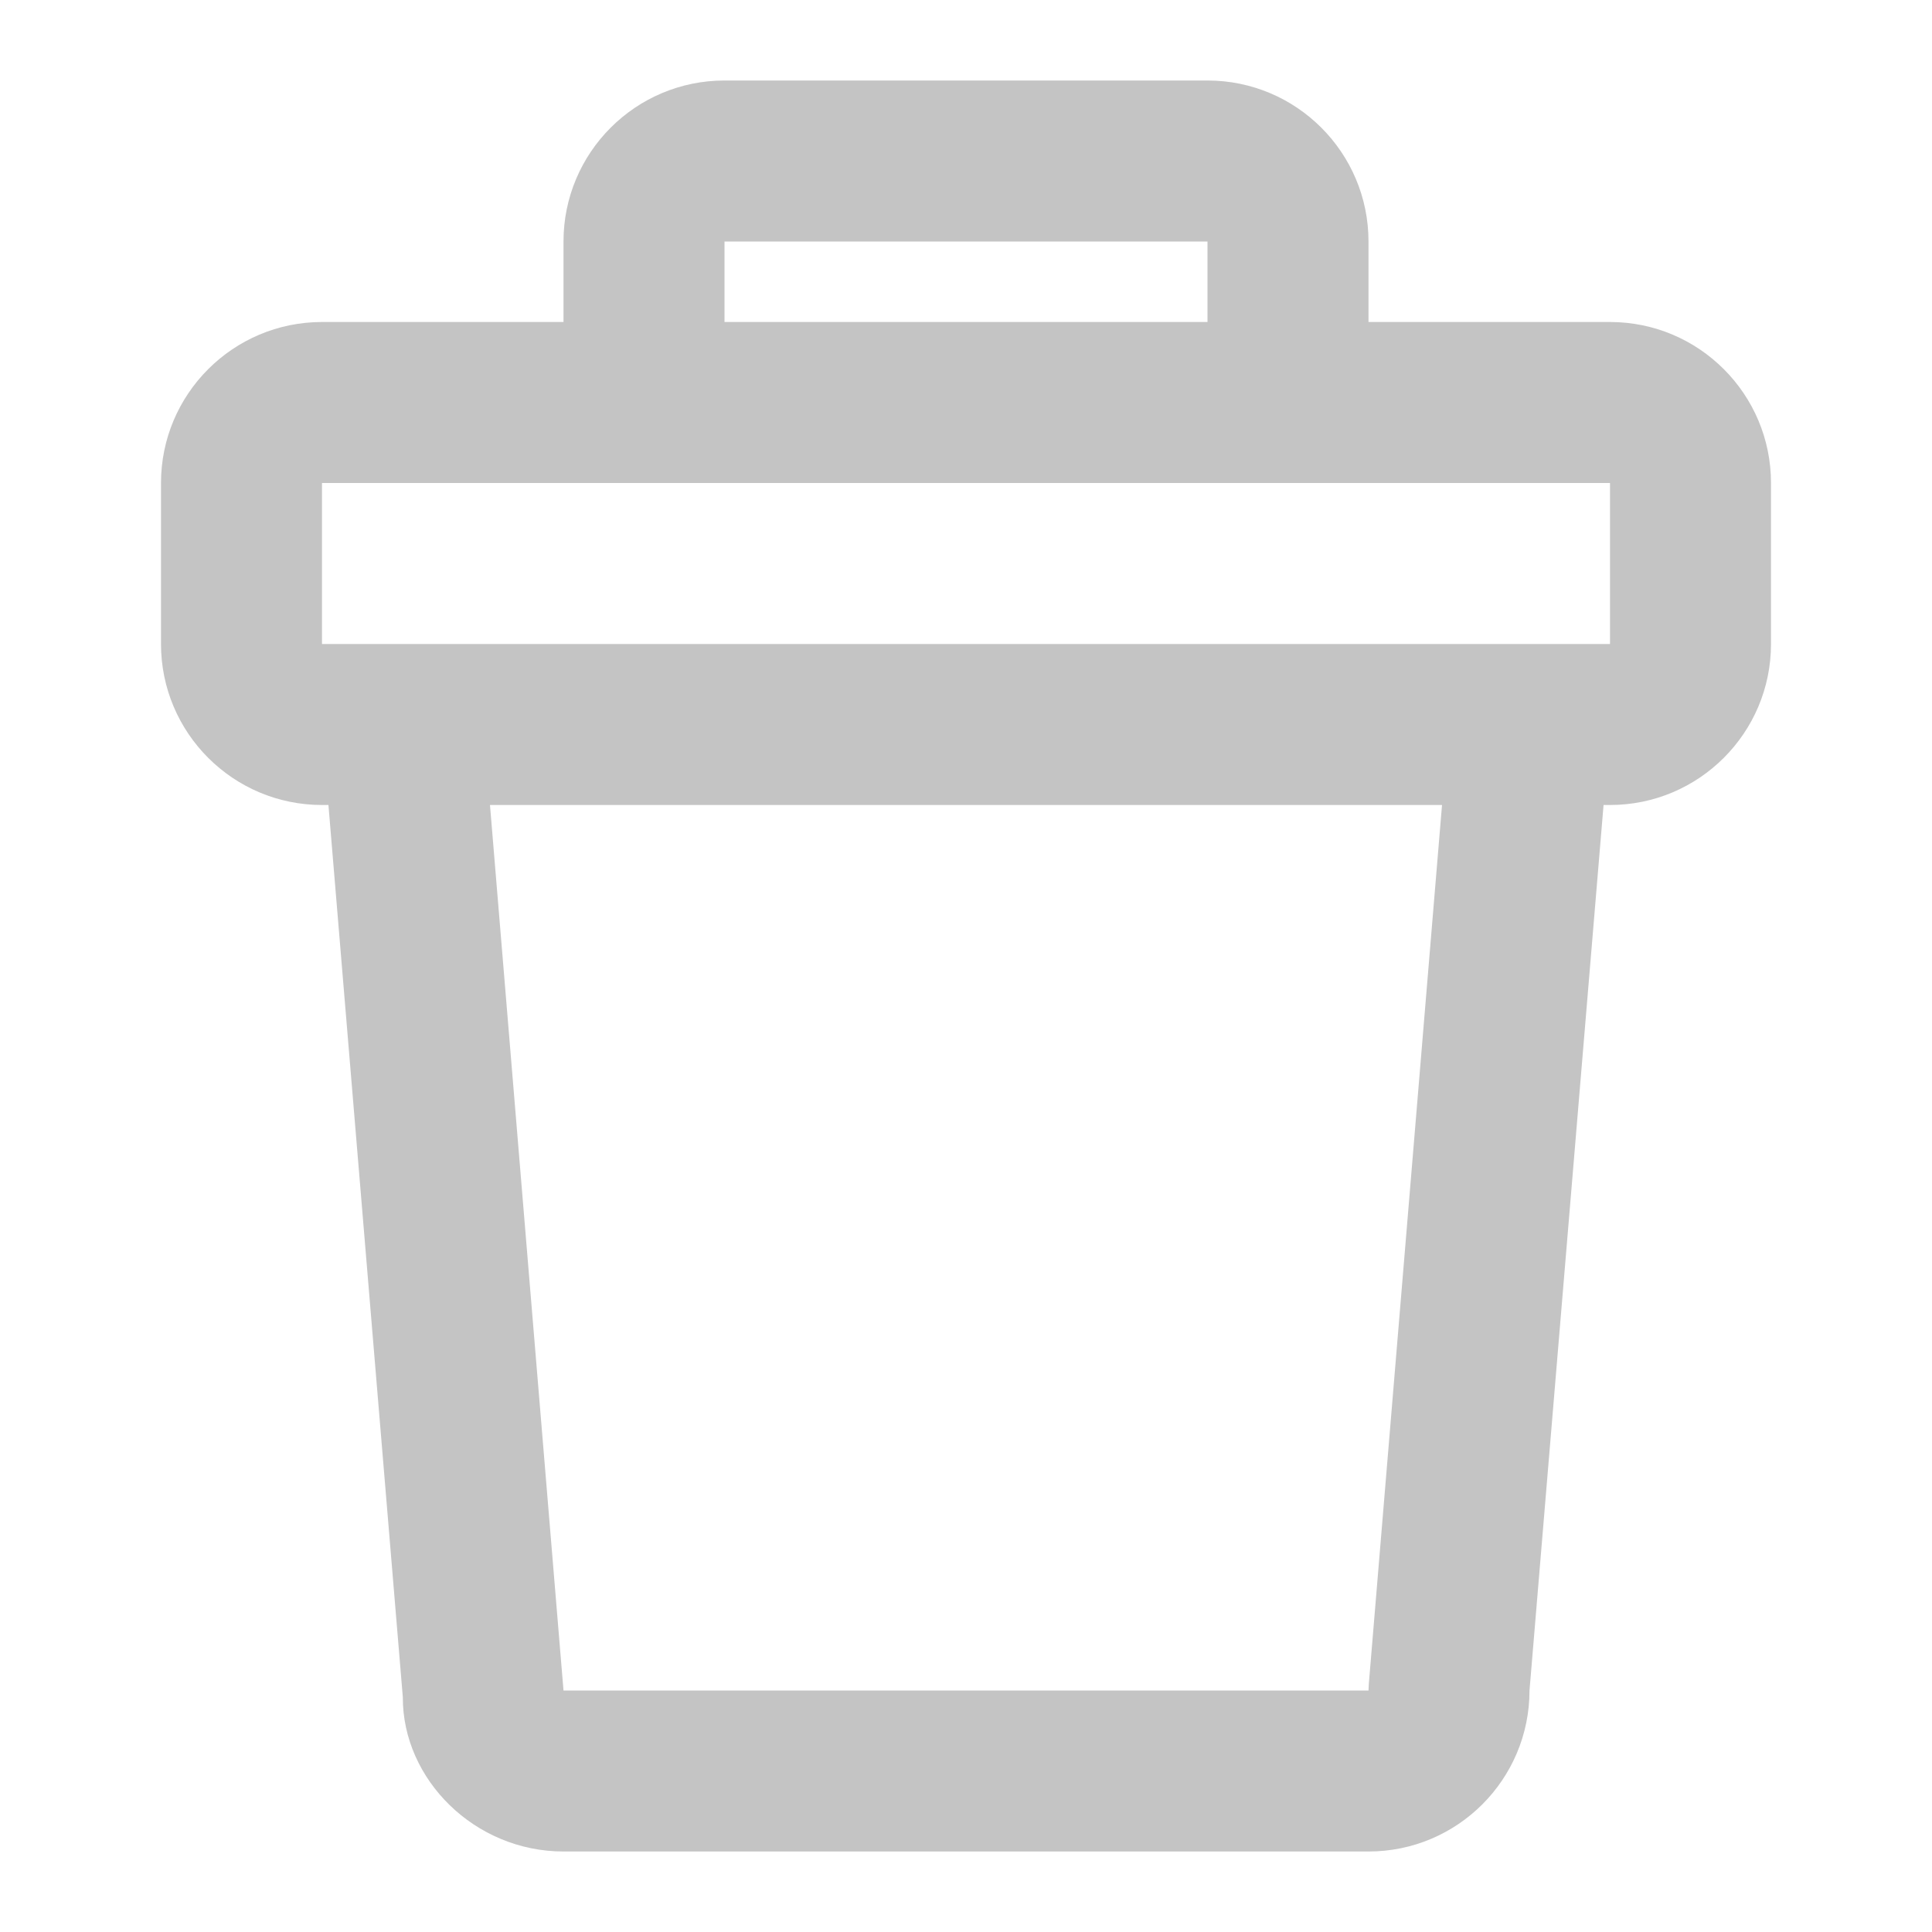 <svg width="18" height="18" viewBox="0 0 18 18" fill="none" xmlns="http://www.w3.org/2000/svg">
<path fill-rule="evenodd" clip-rule="evenodd" d="M6.75 0.75H11.25C12.078 0.75 12.75 1.422 12.75 2.25V3H15C15.828 3 16.5 3.672 16.5 4.5V6C16.5 6.828 15.828 7.5 15 7.5H14.94L14.25 15.75C14.25 16.578 13.579 17.25 12.75 17.25H5.25C4.422 17.25 3.75 16.578 3.753 15.812L3.06 7.5H3C2.172 7.5 1.5 6.828 1.5 6V4.5C1.5 3.672 2.172 3 3 3H5.25V2.25C5.25 1.422 5.922 0.75 6.75 0.75ZM3 4.5H5.25H12.75H15V6H3V4.5ZM4.565 7.5H13.435L12.753 15.688L12.75 15.75H5.25L4.565 7.5ZM11.25 2.25V3H6.75V2.25H11.25Z" fill="#C4C4C4"/>
</svg>
